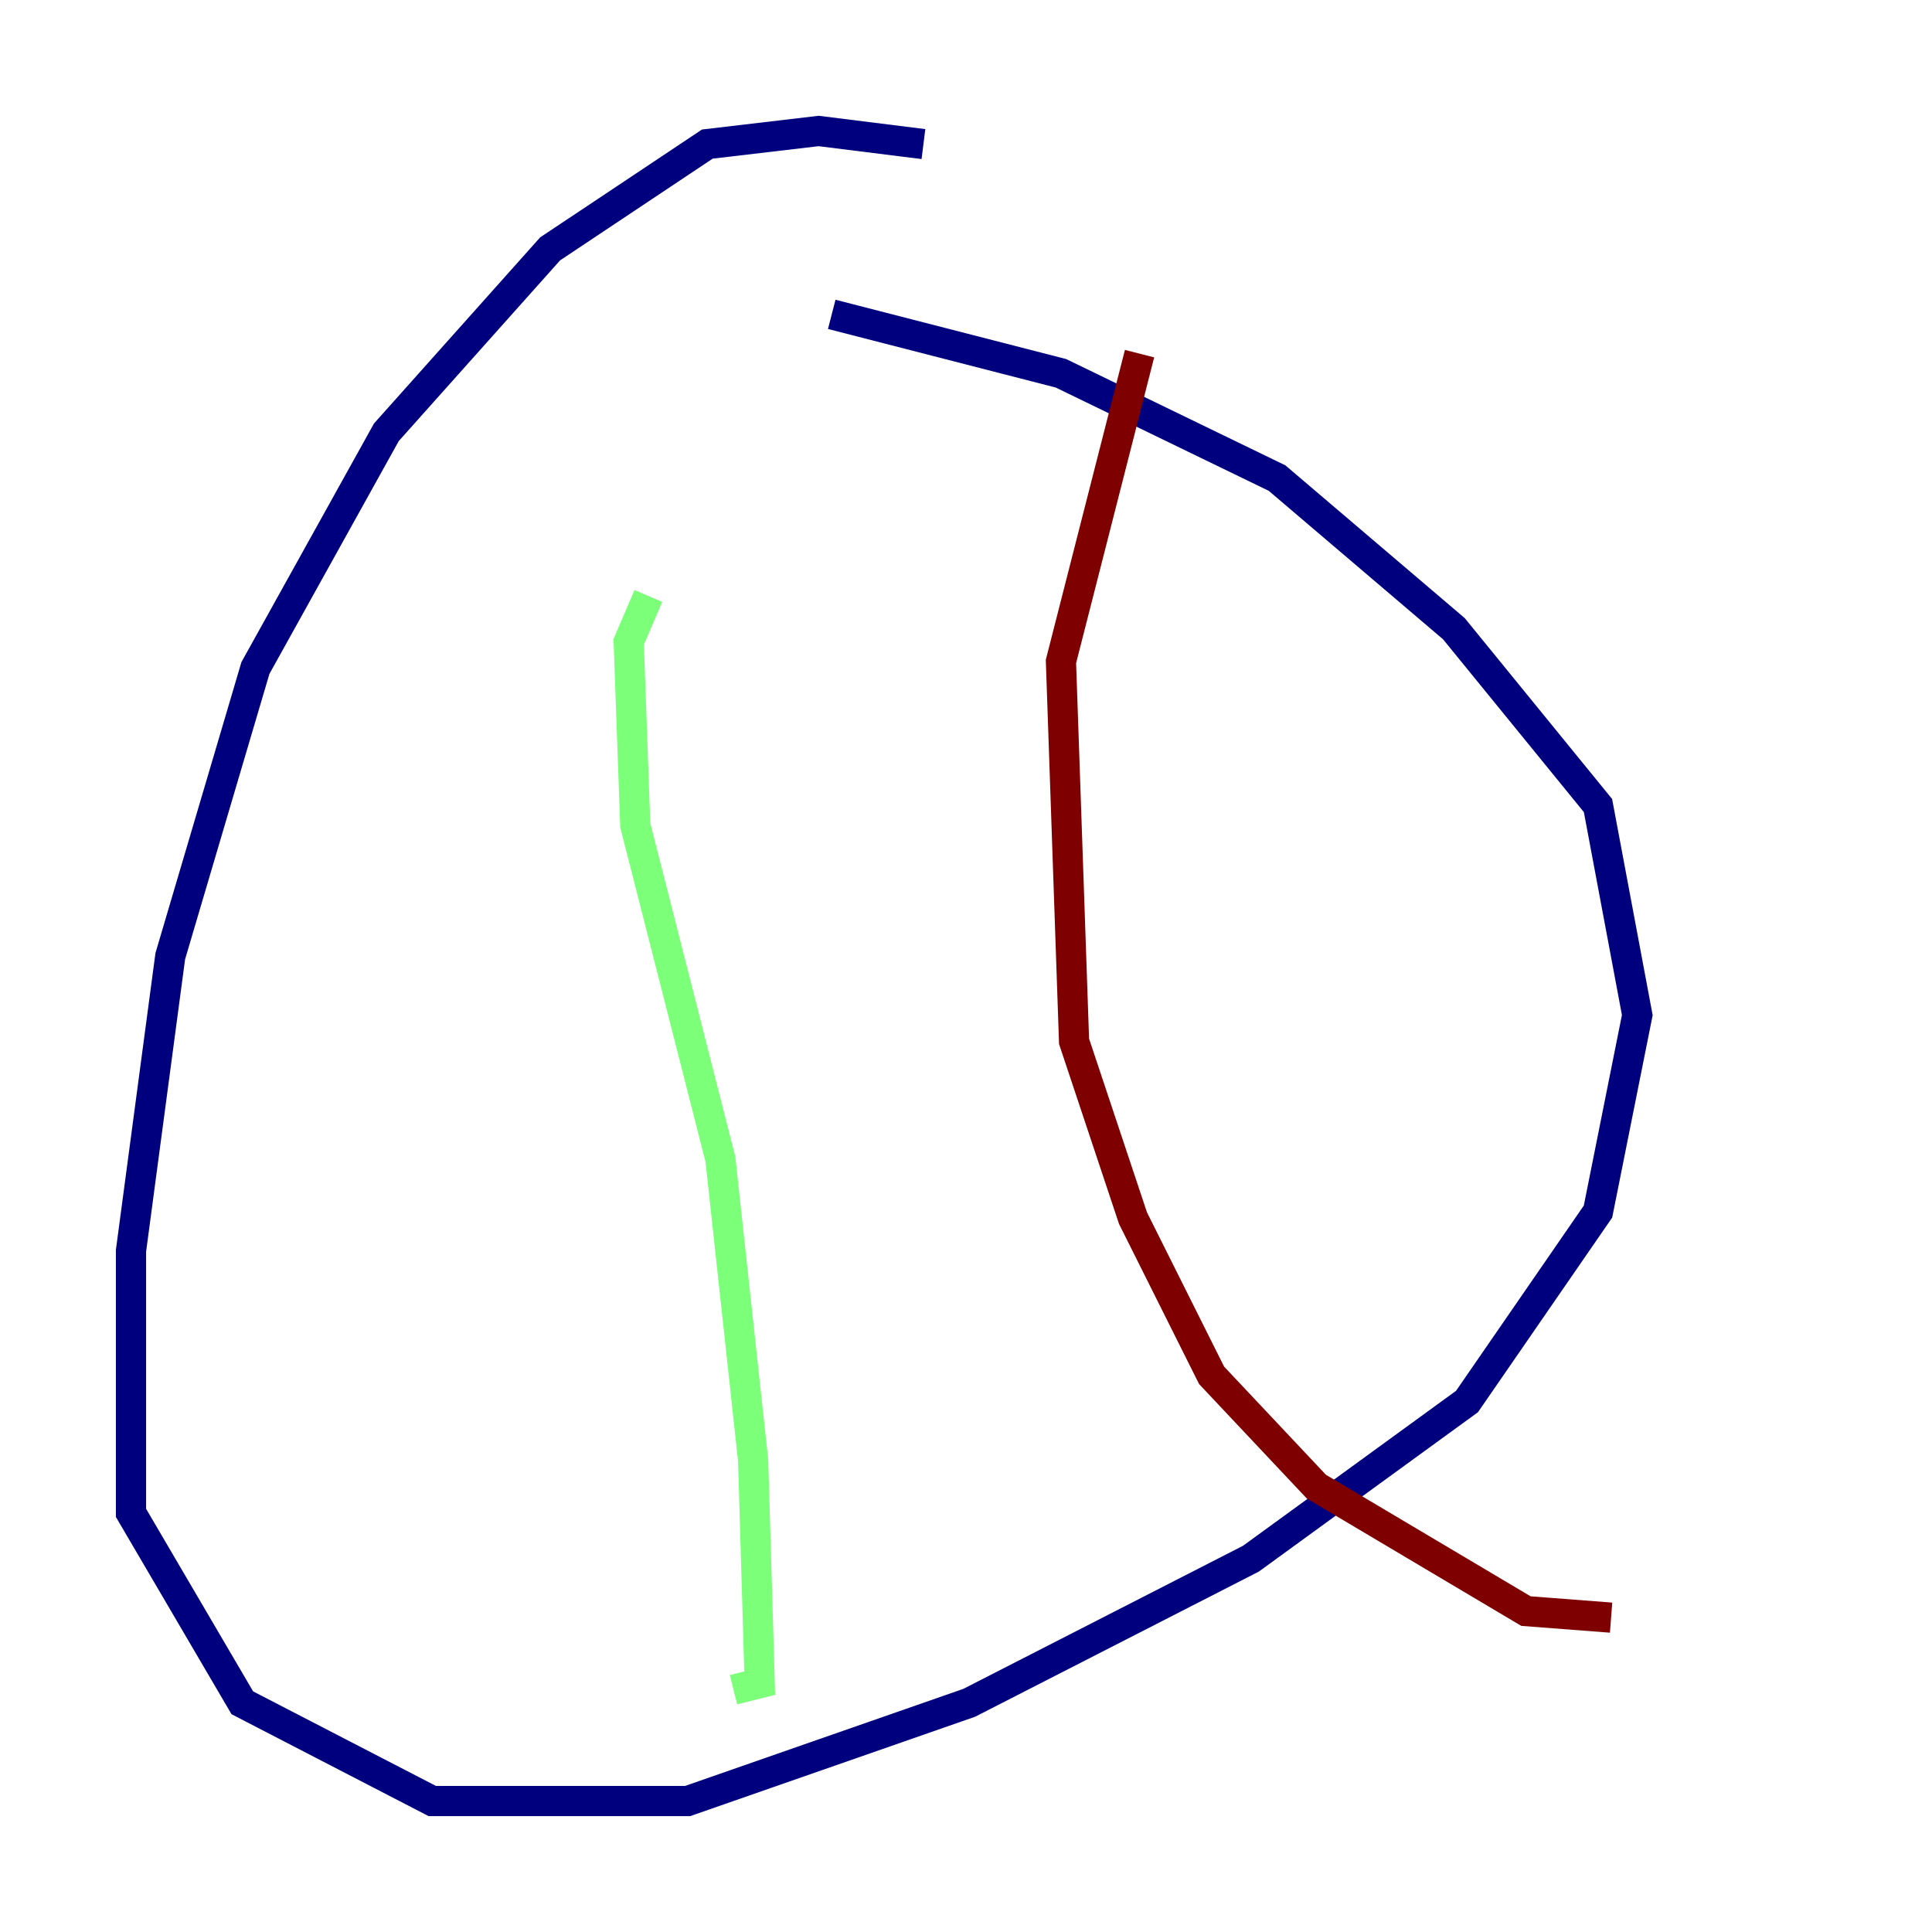 <?xml version="1.0" encoding="utf-8" ?>
<svg baseProfile="tiny" height="128" version="1.2" viewBox="0,0,128,128" width="128" xmlns="http://www.w3.org/2000/svg" xmlns:ev="http://www.w3.org/2001/xml-events" xmlns:xlink="http://www.w3.org/1999/xlink"><defs /><polyline fill="none" points="61.18,9.546 54.237,8.678 46.861,9.546 36.447,16.488 25.6,28.637 16.922,44.258 11.281,63.349 8.678,82.875 8.678,100.231 16.054,112.814 28.637,119.322 45.559,119.322 64.217,112.814 82.875,103.268 97.193,92.854 105.871,80.271 108.475,67.254 105.871,53.37 96.325,41.654 84.61,31.675 70.291,24.732 55.105,20.827" stroke="#00007f" stroke-width="2" /><polyline fill="none" points="42.956,39.485 41.654,42.522 42.088,54.671 47.729,76.8 49.898,96.759 50.332,111.512 48.597,111.946" stroke="#7cff79" stroke-width="2" /><polyline fill="none" points="75.498,23.43 70.291,43.824 71.159,68.99 75.064,80.705 80.271,91.119 87.214,98.495 101.098,106.739 106.739,107.173" stroke="#7f0000" stroke-width="2" /></svg>